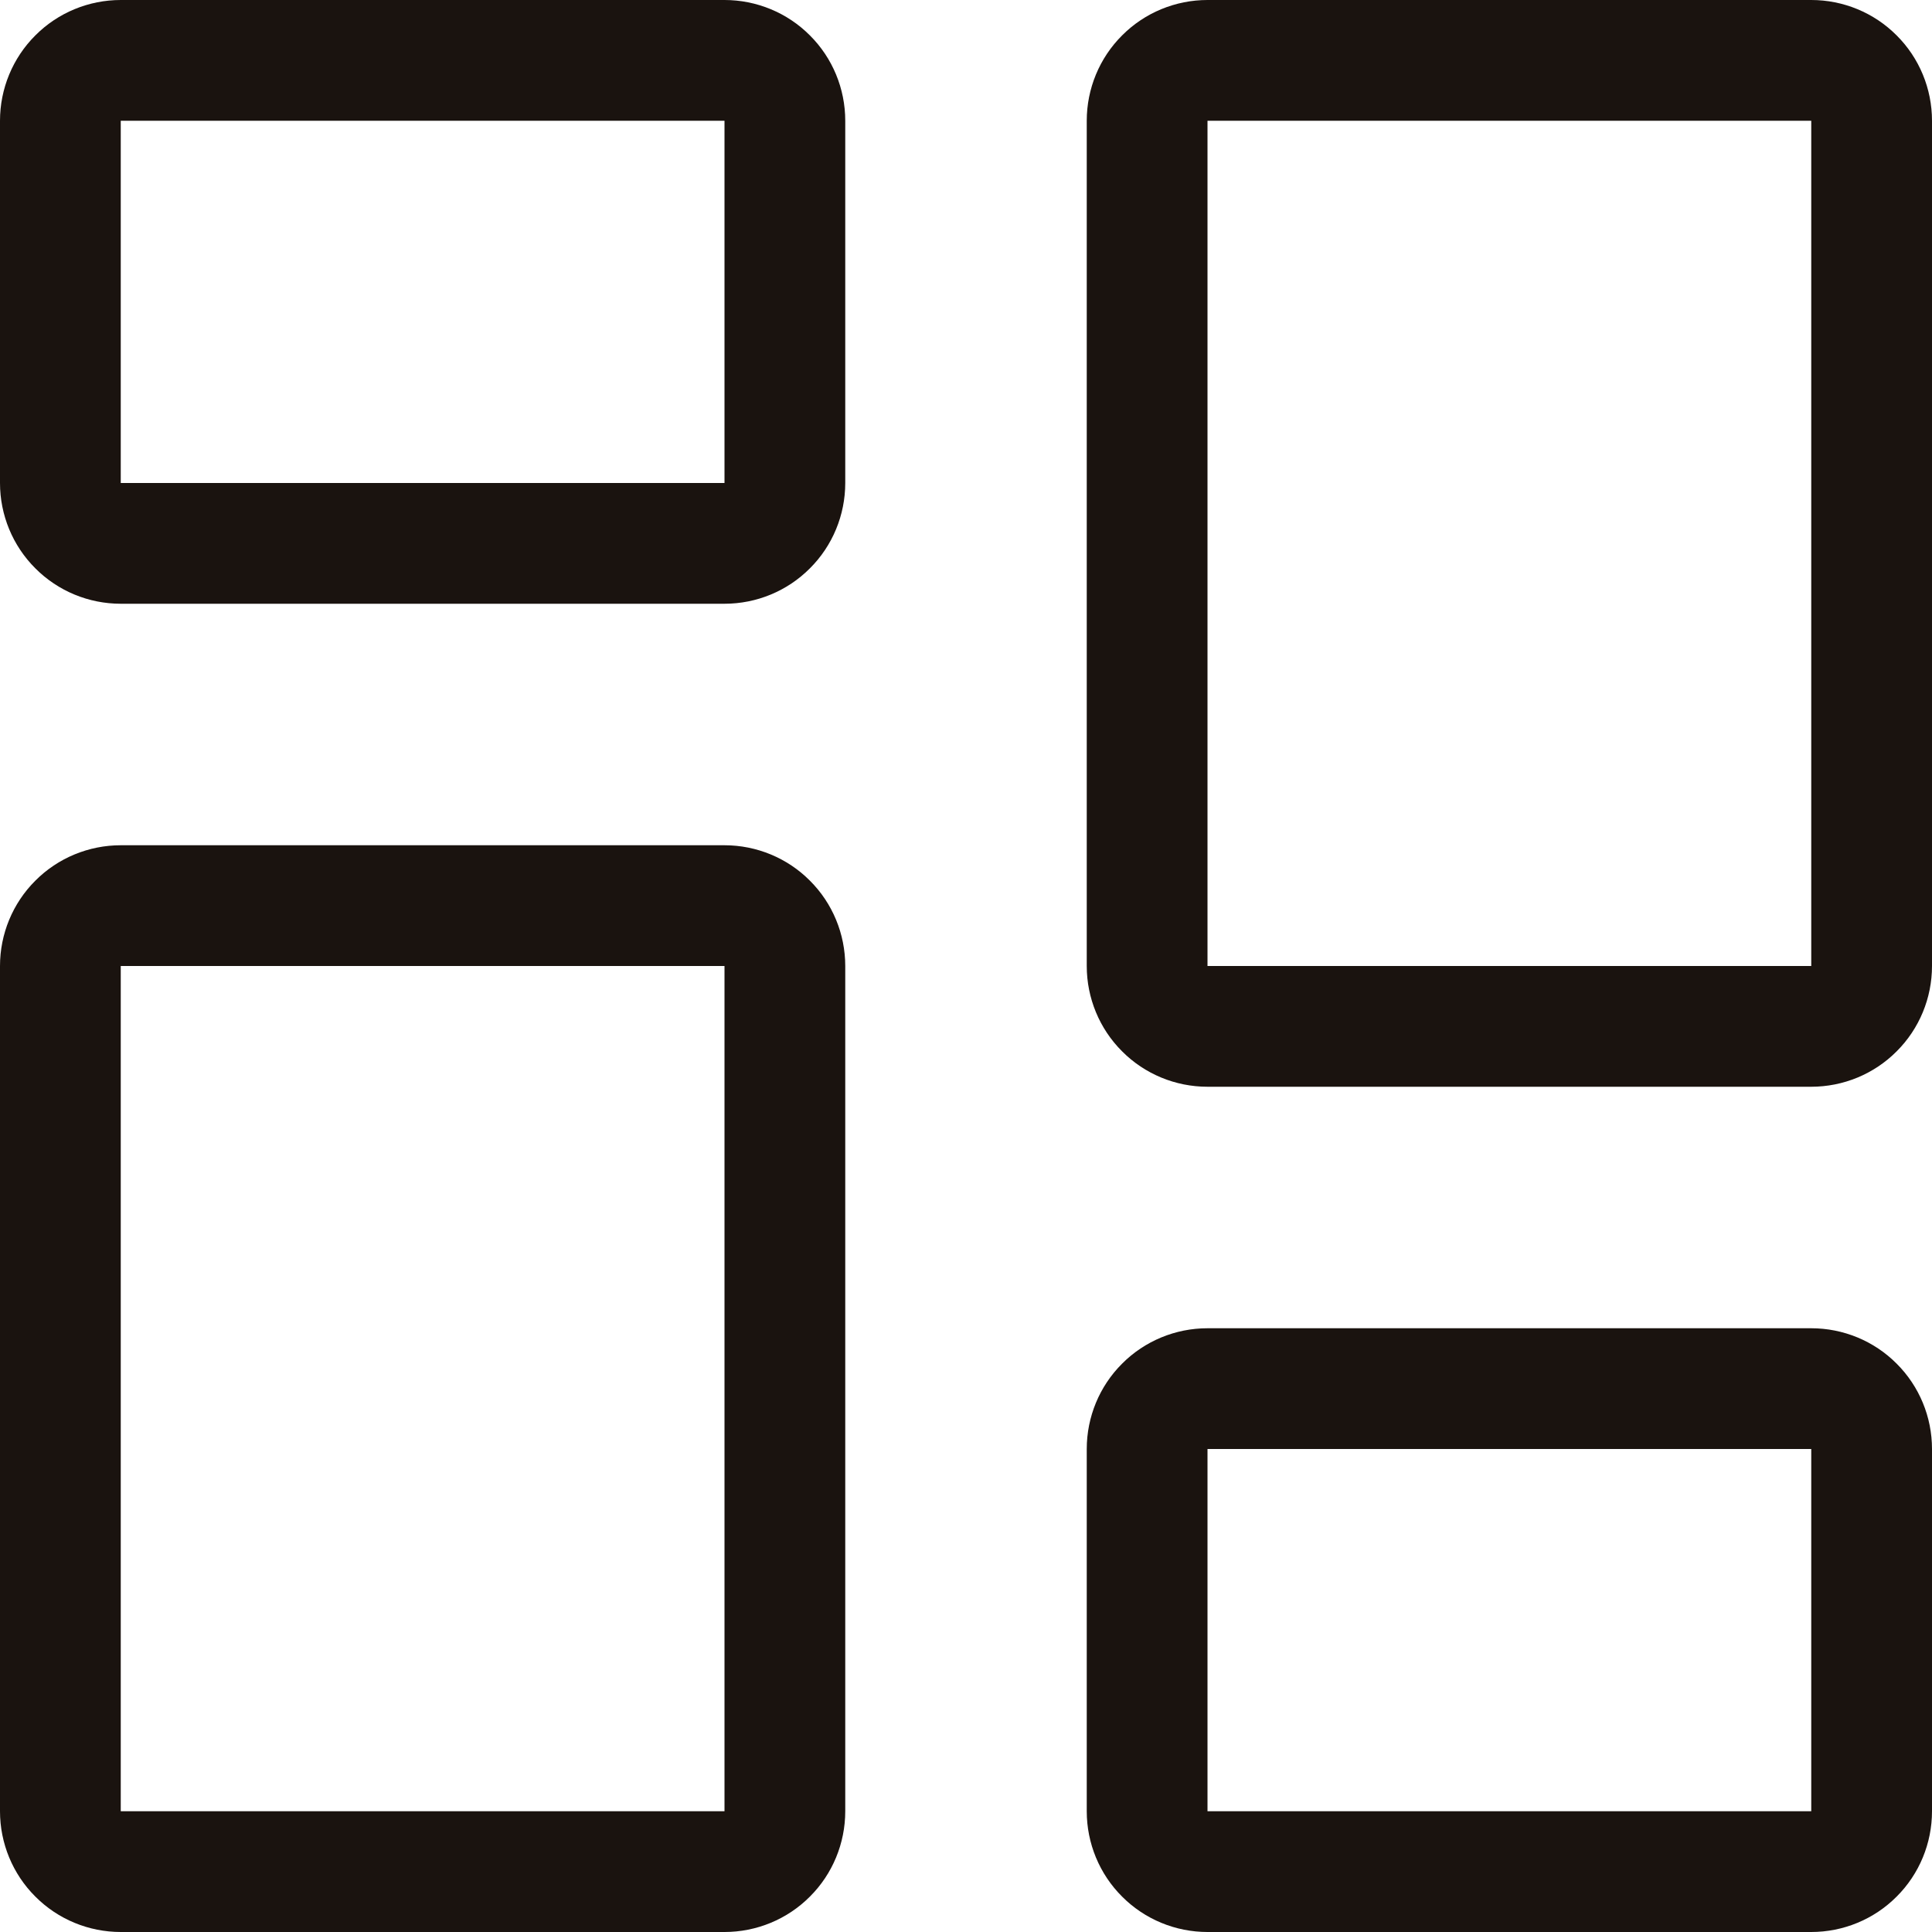 <svg width="16" height="16" viewBox="0 0 16 16" fill="none" xmlns="http://www.w3.org/2000/svg">
<g clip-path="url(#clip0_100_1811)">
<path d="M6 1V4H1V1H6ZM1 0C0.735 0 0.48 0.105 0.293 0.293C0.105 0.48 0 0.735 0 1L0 4C0 4.265 0.105 4.52 0.293 4.707C0.48 4.895 0.735 5 1 5H6C6.265 5 6.52 4.895 6.707 4.707C6.895 4.52 7 4.265 7 4V1C7 0.735 6.895 0.48 6.707 0.293C6.52 0.105 6.265 0 6 0L1 0ZM15 12V15H10V12H15ZM10 11C9.735 11 9.48 11.105 9.293 11.293C9.105 11.48 9 11.735 9 12V15C9 15.265 9.105 15.52 9.293 15.707C9.48 15.895 9.735 16 10 16H15C15.265 16 15.52 15.895 15.707 15.707C15.895 15.52 16 15.265 16 15V12C16 11.735 15.895 11.48 15.707 11.293C15.52 11.105 15.265 11 15 11H10ZM6 8V15H1V8H6ZM1 7C0.735 7 0.48 7.105 0.293 7.293C0.105 7.48 0 7.735 0 8L0 15C0 15.265 0.105 15.52 0.293 15.707C0.48 15.895 0.735 16 1 16H6C6.265 16 6.52 15.895 6.707 15.707C6.895 15.52 7 15.265 7 15V8C7 7.735 6.895 7.48 6.707 7.293C6.52 7.105 6.265 7 6 7H1ZM15 1V8H10V1H15ZM10 0C9.735 0 9.48 0.105 9.293 0.293C9.105 0.48 9 0.735 9 1V8C9 8.265 9.105 8.52 9.293 8.707C9.48 8.895 9.735 9 10 9H15C15.265 9 15.52 8.895 15.707 8.707C15.895 8.52 16 8.265 16 8V1C16 0.735 15.895 0.48 15.707 0.293C15.52 0.105 15.265 0 15 0L10 0Z" fill="#1A130F"/>
</g>
<defs>
<clipPath id="clip0_100_1811">
<rect width="16" height="16" fill="white"/>
</clipPath>
</defs>
</svg>
